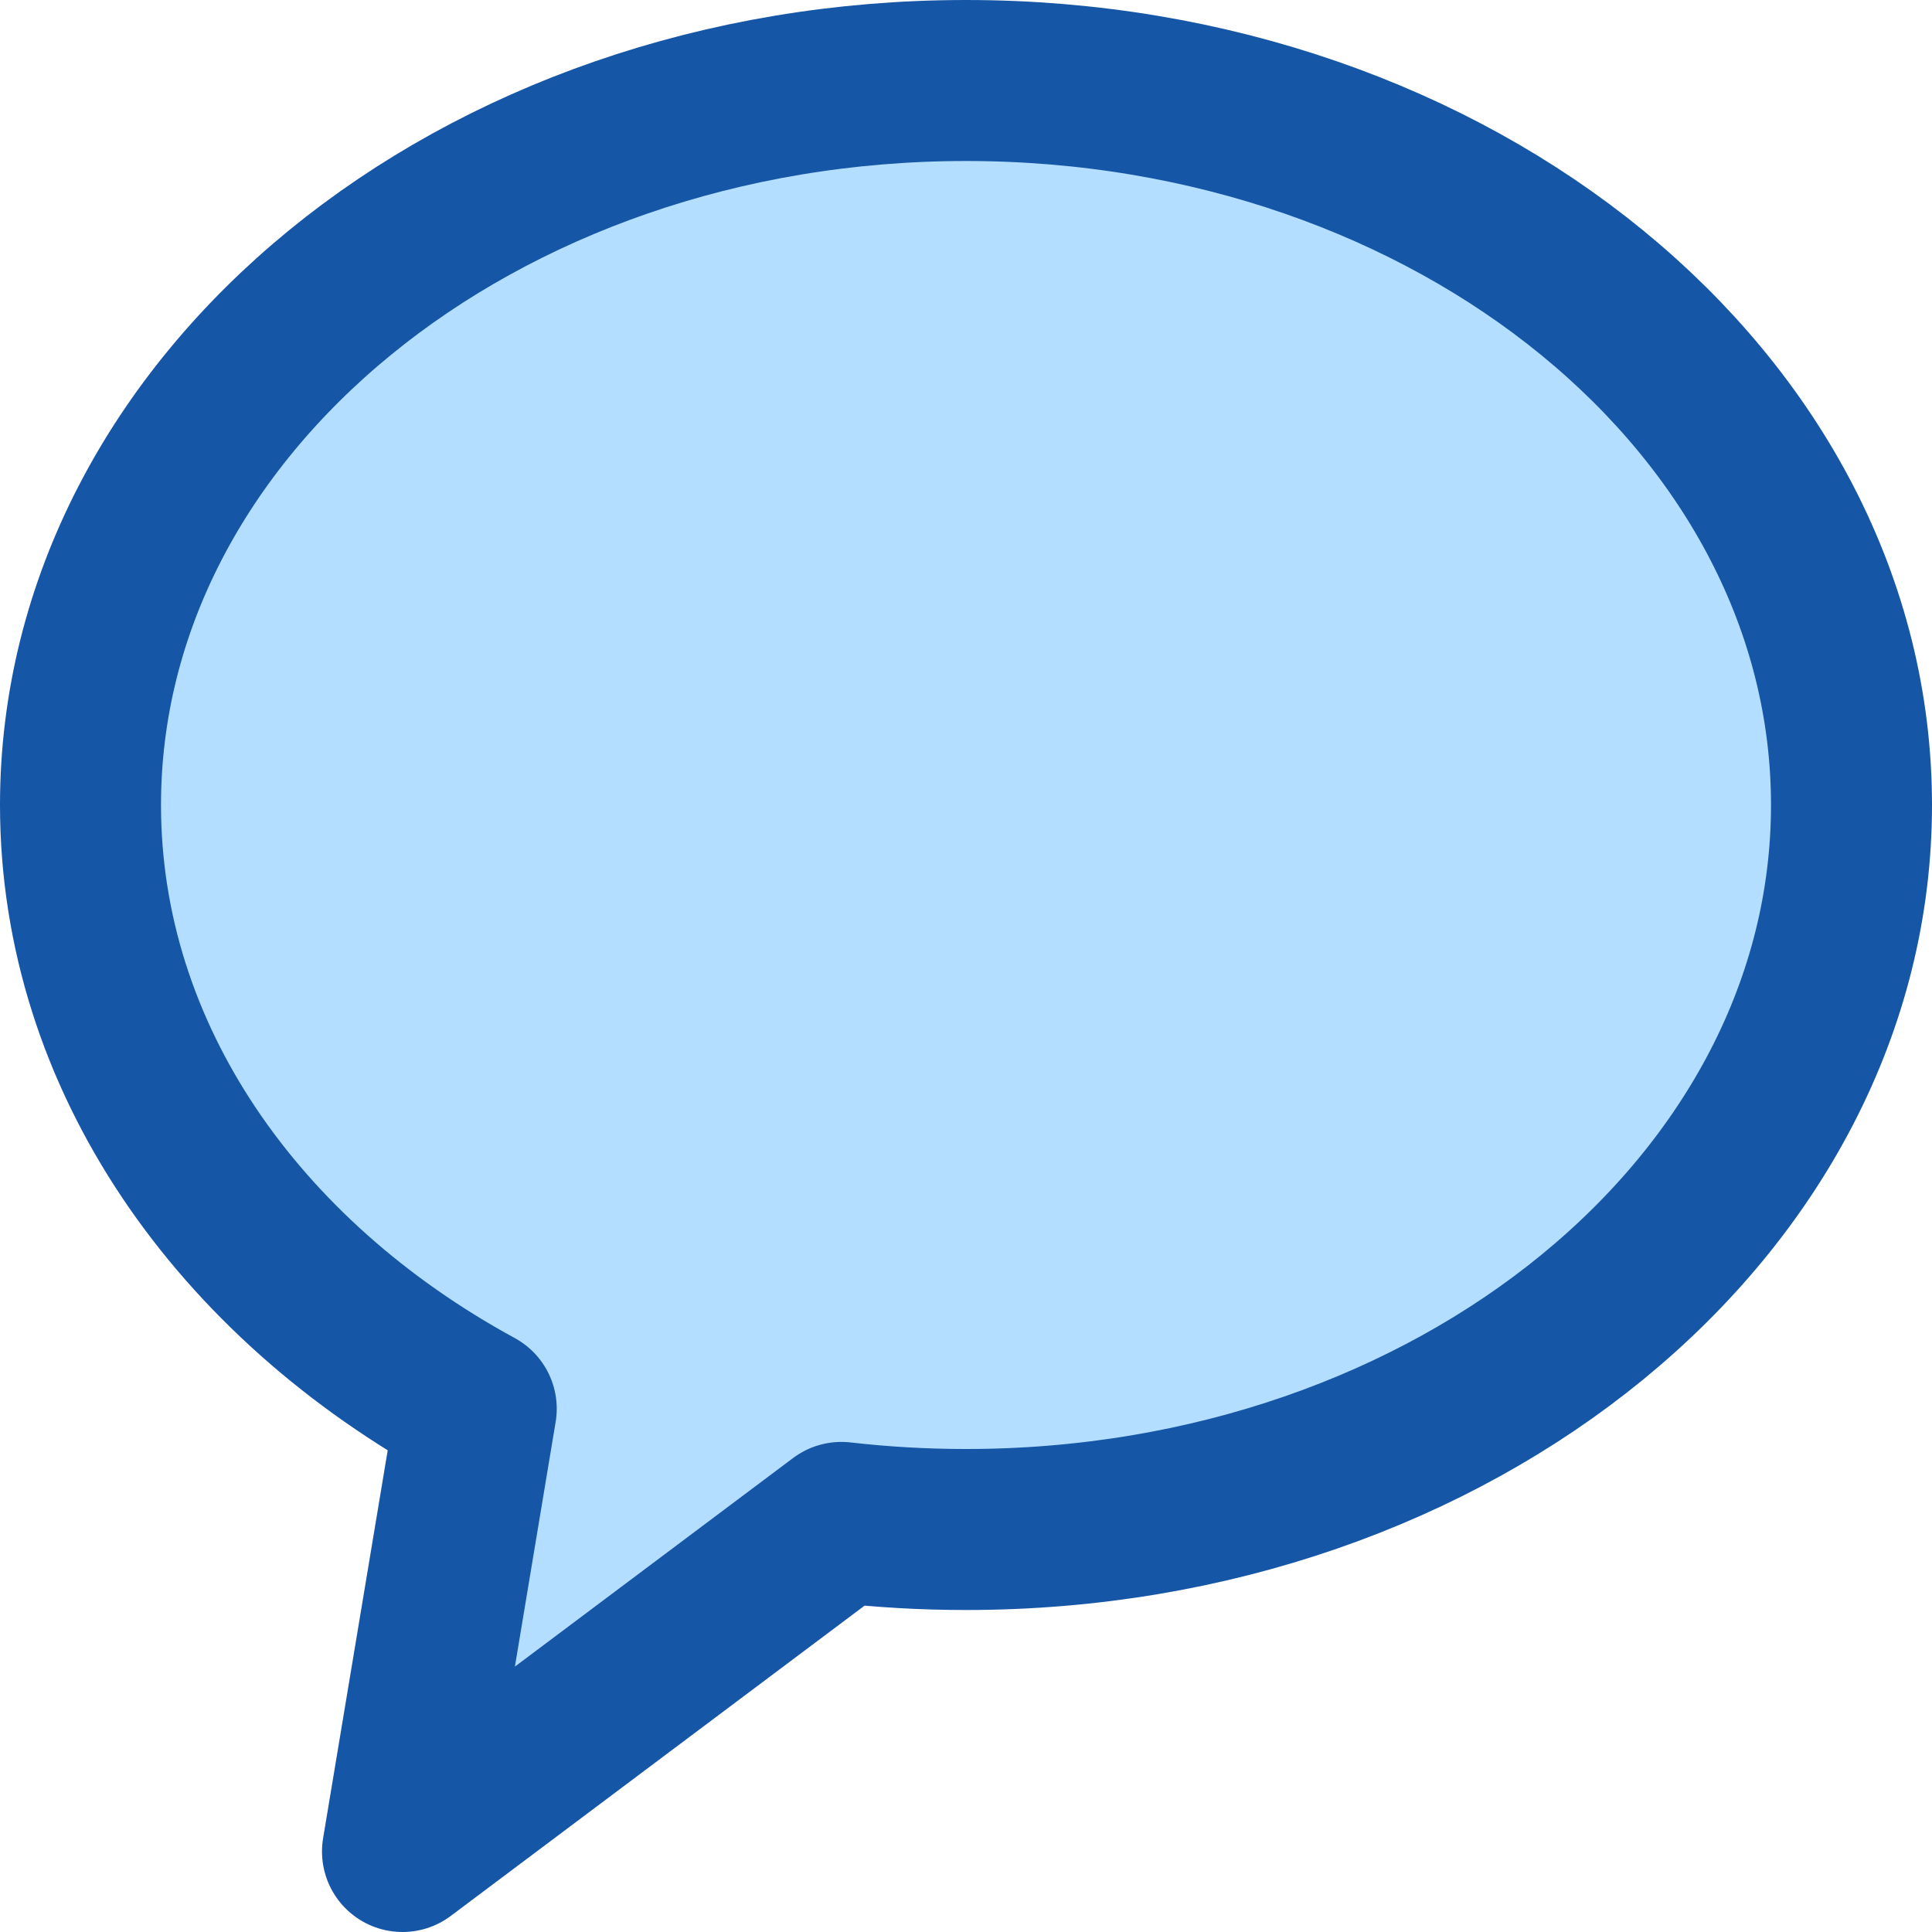 <svg width="12" height="12" viewBox="0 0 12 12" fill="none" xmlns="http://www.w3.org/2000/svg">
<path d="M6 9.5C9.038 9.5 11.5 7.485 11.5 5C11.5 2.515 9.038 0.5 6 0.5C2.962 0.5 0.5 2.515 0.5 5C0.5 6.565 1.477 7.944 2.958 8.75L2.5 11.5L5.226 9.456C5.479 9.485 5.737 9.5 6 9.5Z" fill="#B4DEFF" stroke="#1656A7" stroke-linejoin="round"/>
</svg>
